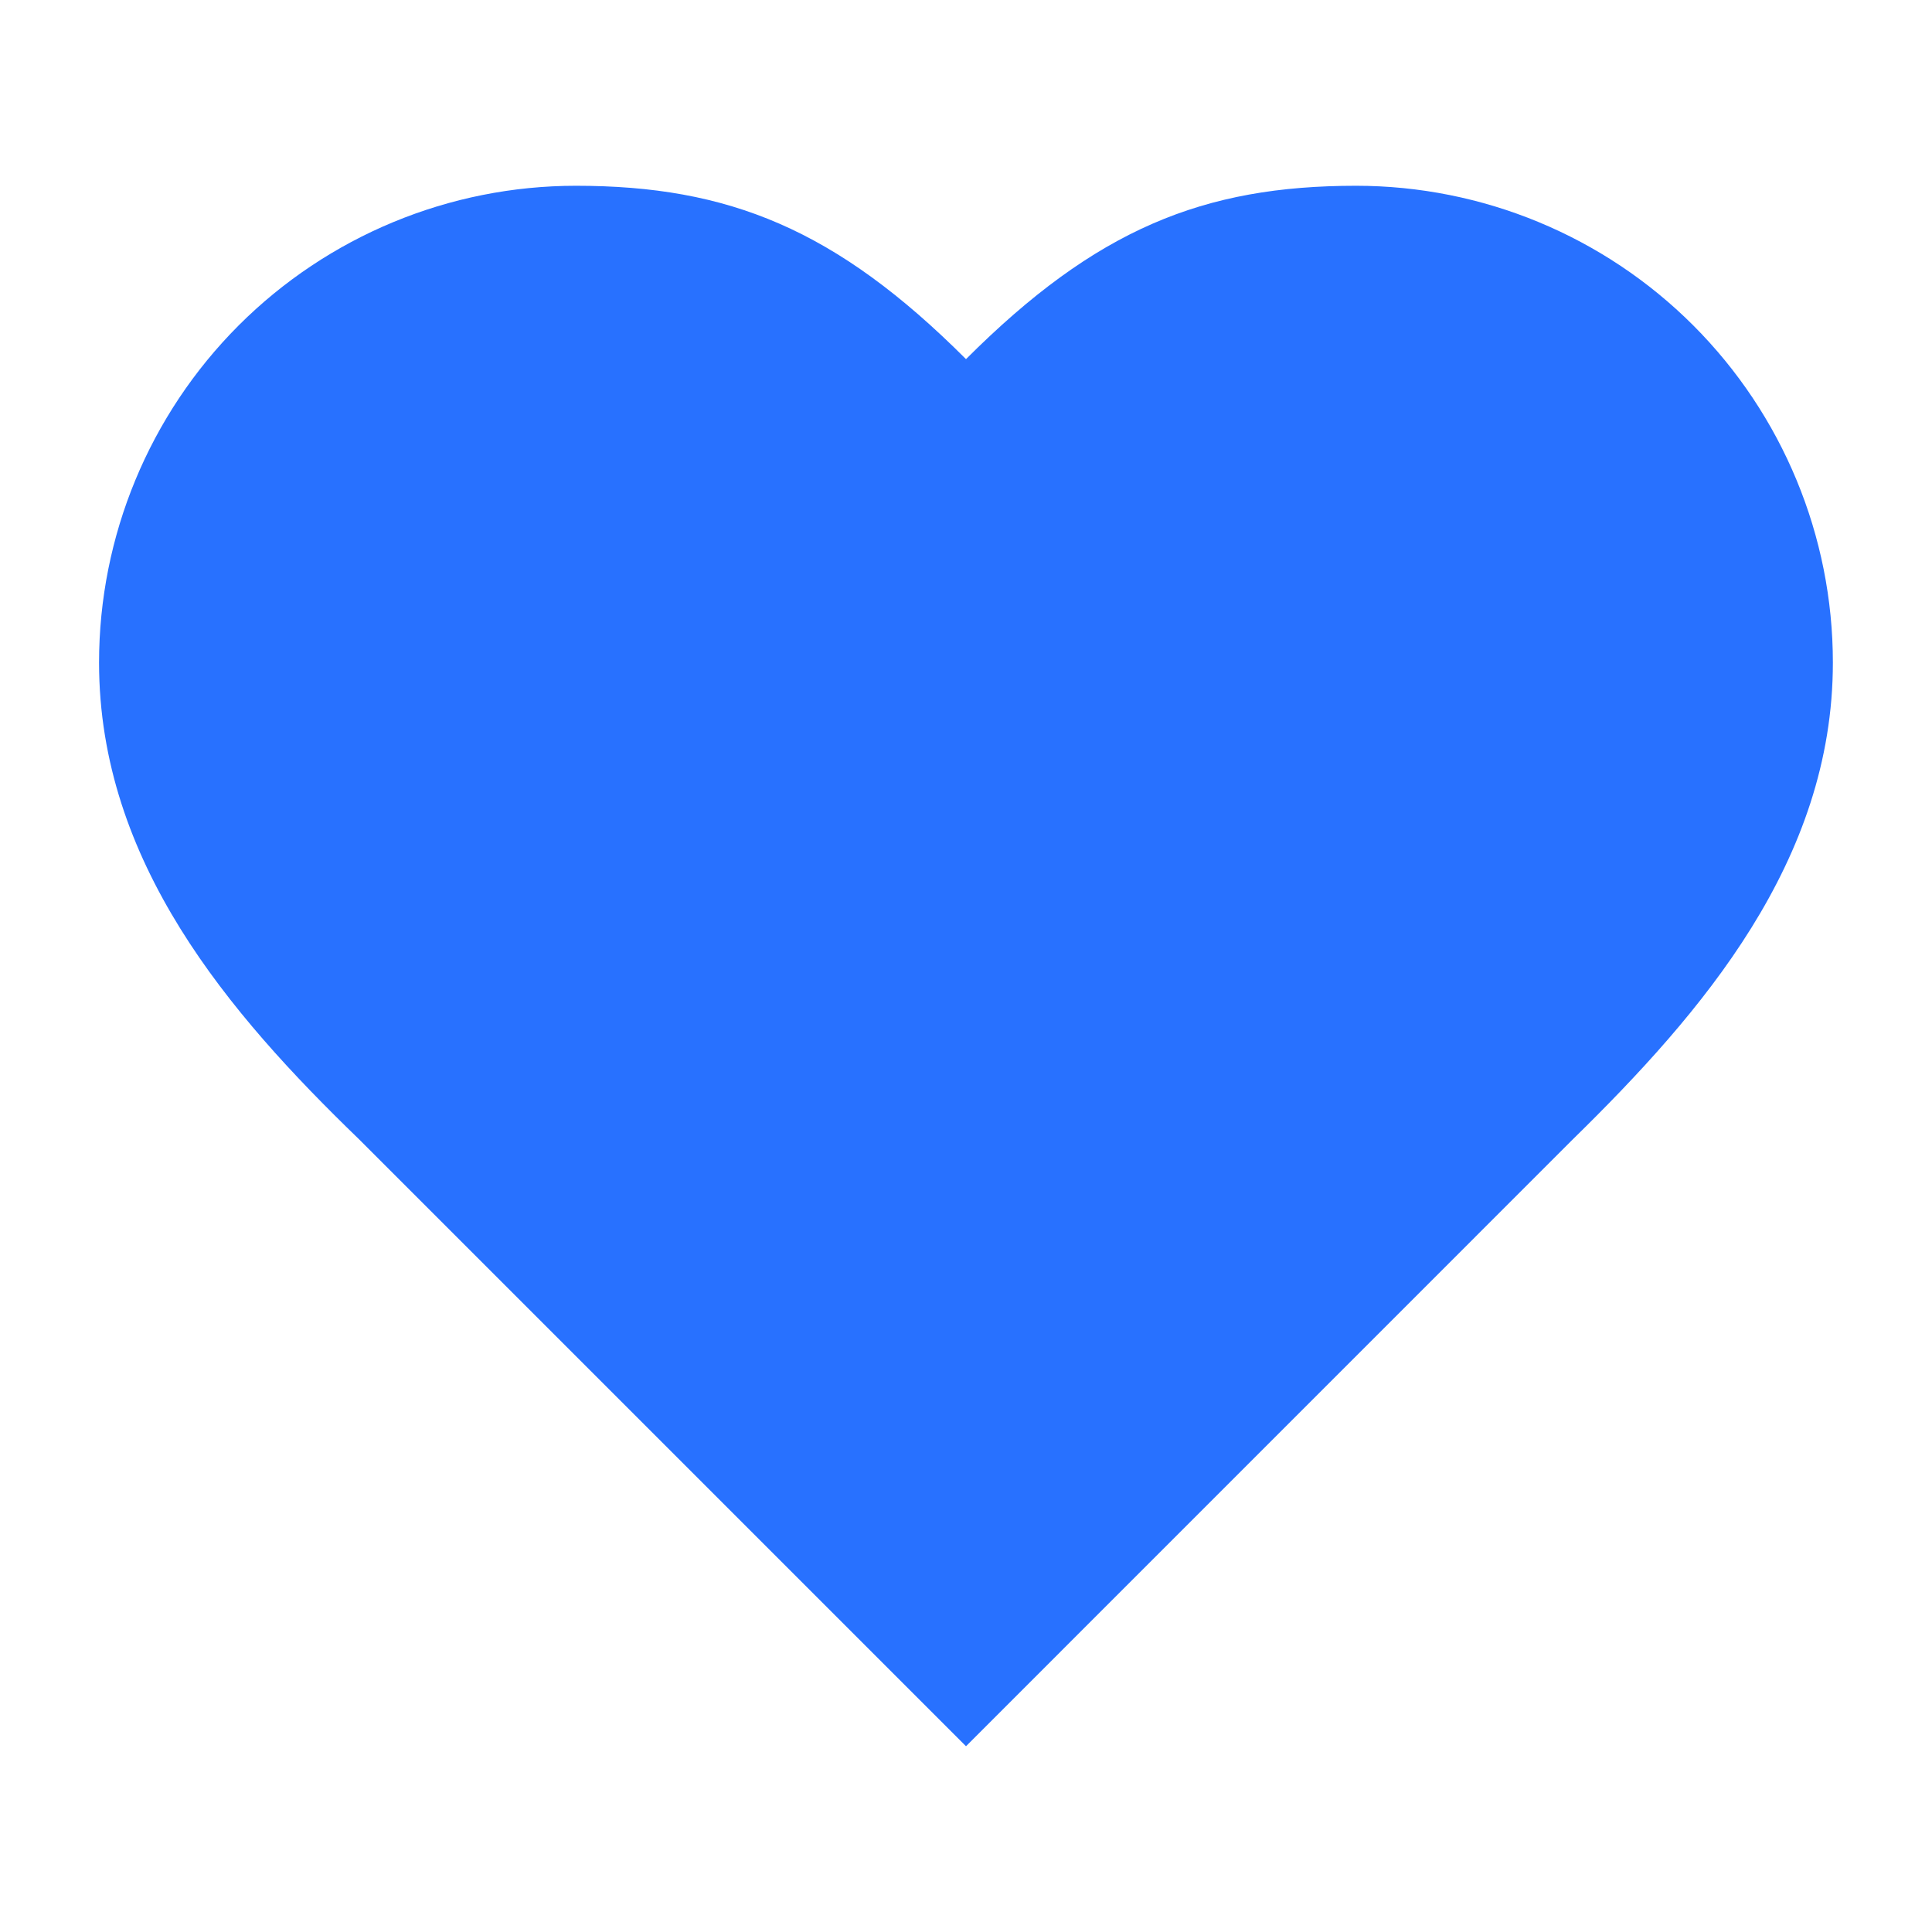<svg width="18" height="18" viewBox="0 0 26 24" fill="none" xmlns="http://www.w3.org/2000/svg">
<path d="M21.166 14.333C22.905 12.63 24.666 10.588 24.666 7.917C24.666 6.215 23.99 4.583 22.787 3.379C21.584 2.176 19.951 1.5 18.25 1.5C16.196 1.5 14.75 2.083 13 3.833C11.25 2.083 9.803 1.5 7.75 1.5C6.048 1.5 4.416 2.176 3.212 3.379C2.009 4.583 1.333 6.215 1.333 7.917C1.333 10.6 3.083 12.642 4.833 14.333L13 22.5L21.166 14.333Z" fill="#2871FF" stroke="#2871FF" stroke-width="0" stroke-linecap="round" stroke-linejoin="round"/>
</svg>
